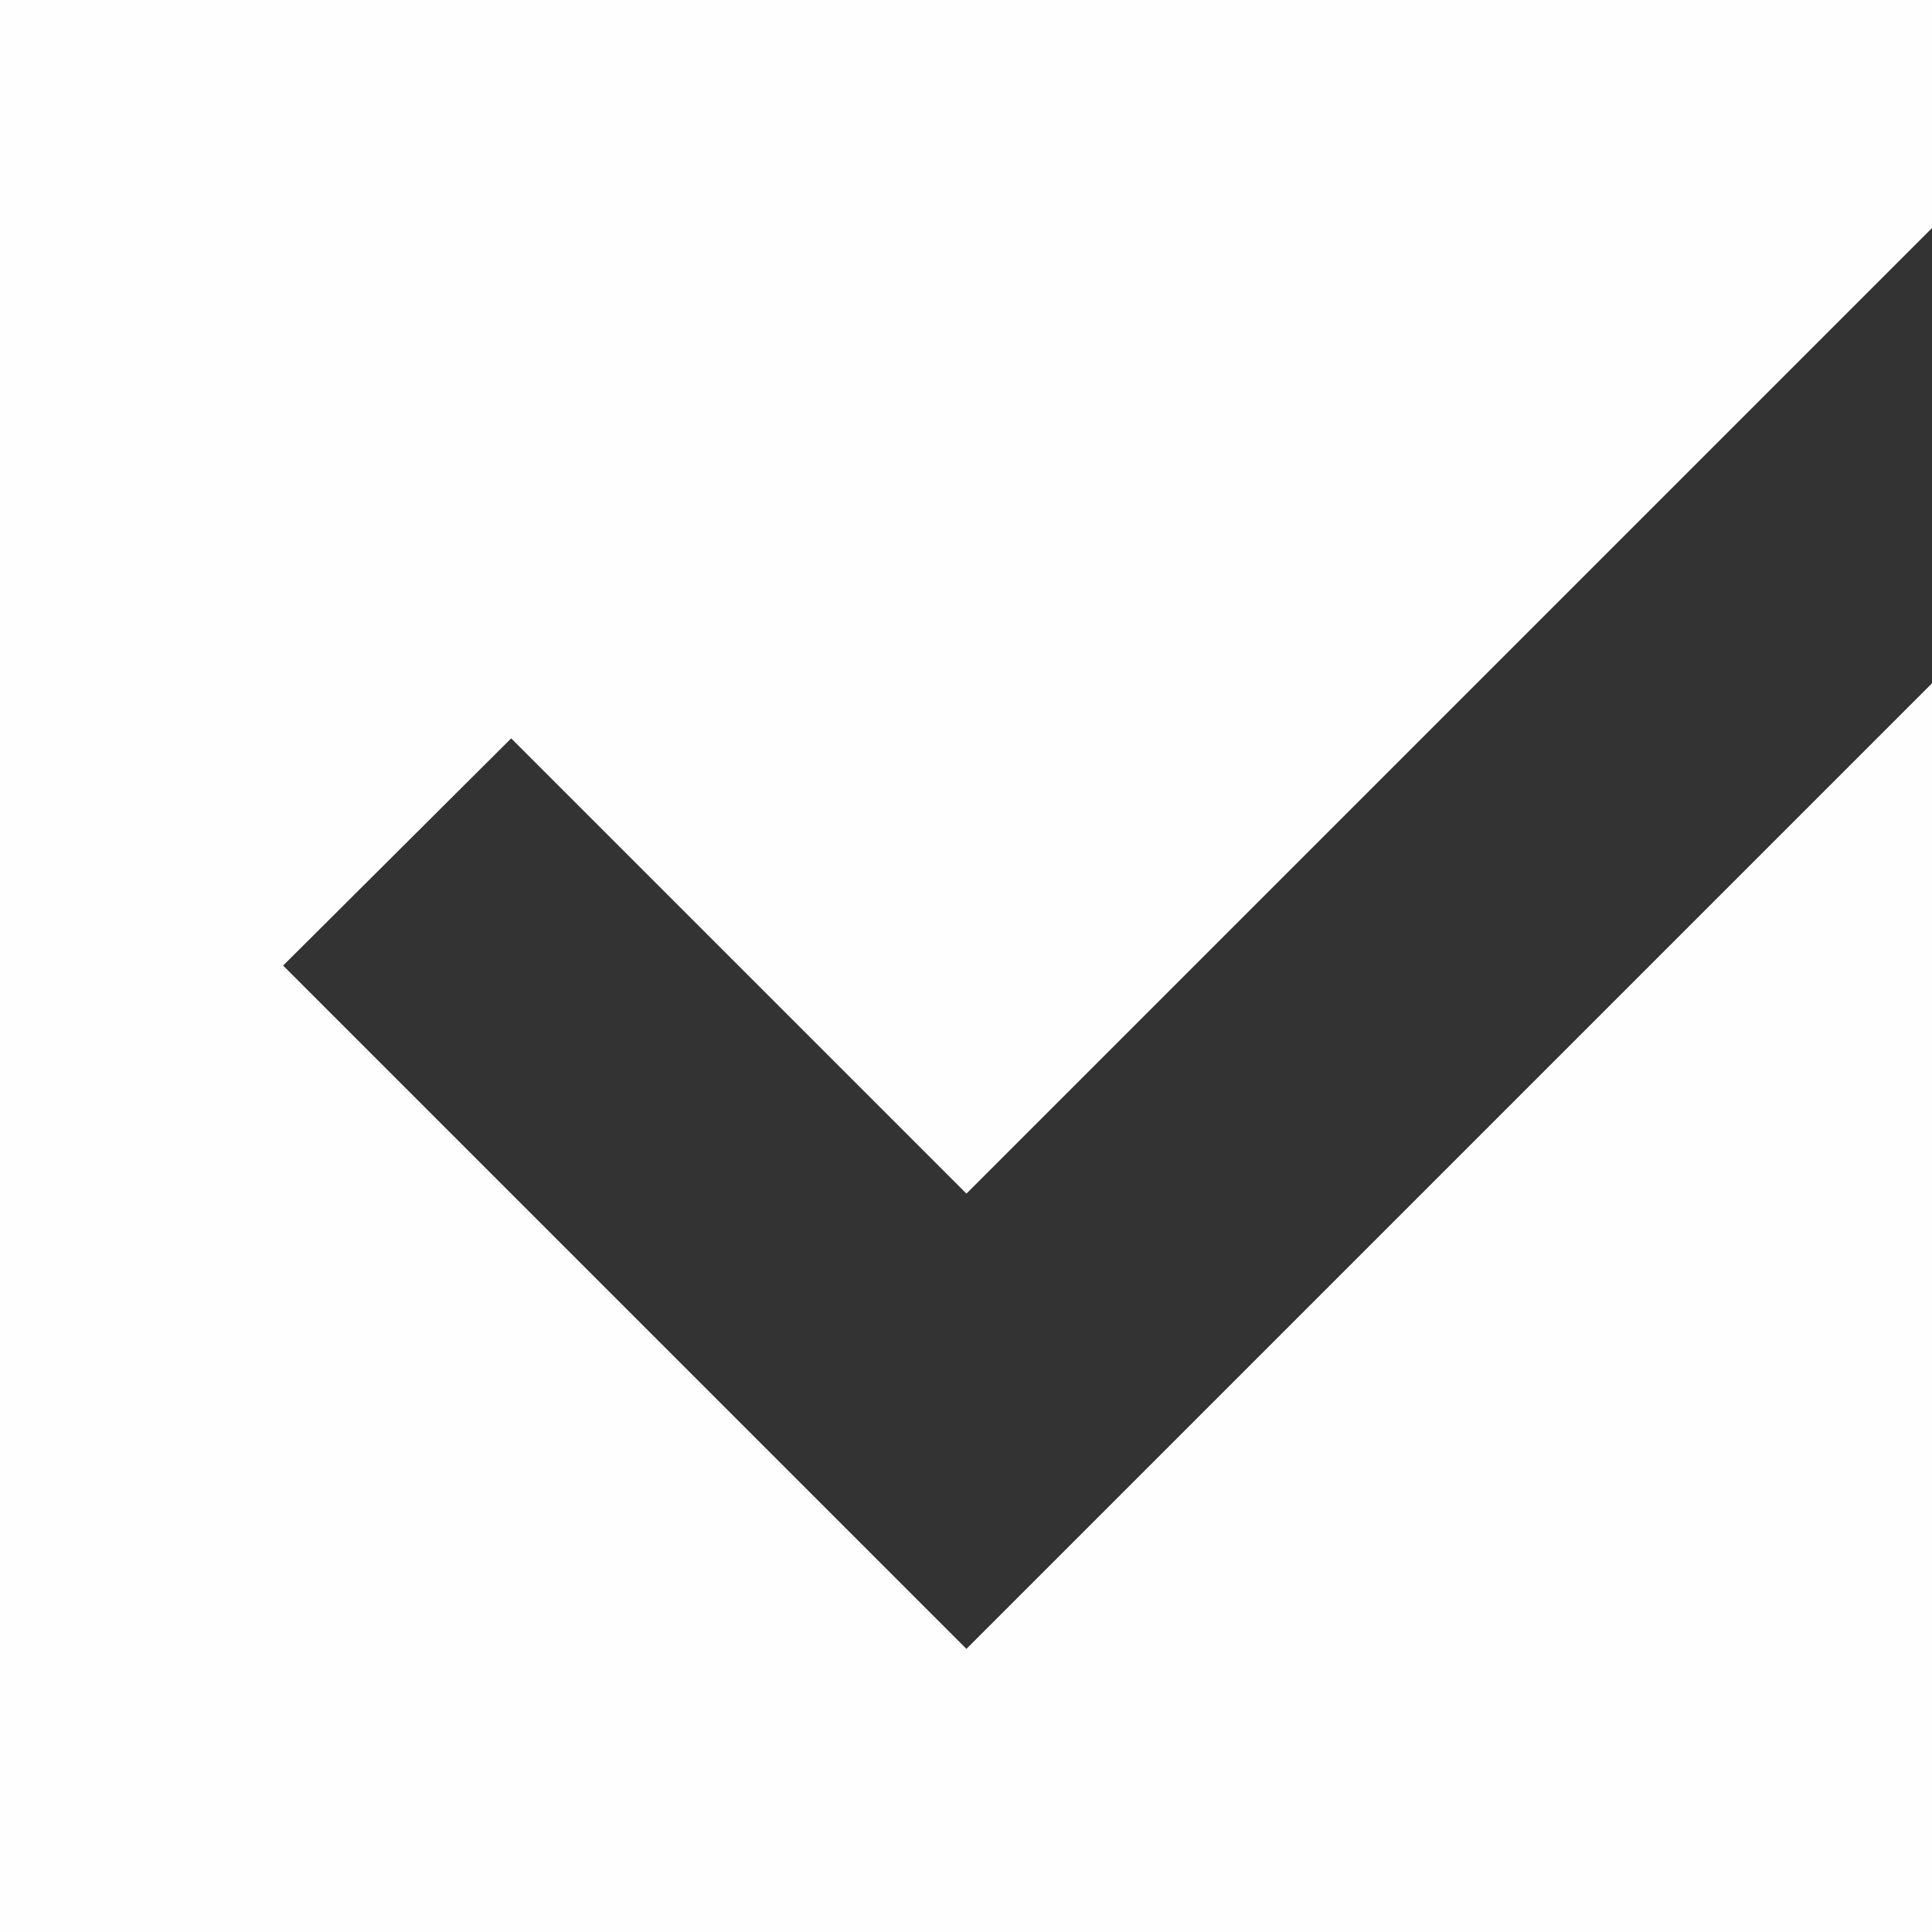 <?xml version="1.0" encoding="UTF-8" standalone="no"?>
<!-- Created with Inkscape (http://www.inkscape.org/) -->

<svg
   width="2.245mm"
   height="2.245mm"
   viewBox="0 0 2.245 2.245"
   version="1.1"
   id="svg5"
   inkscape:version="1.2.2 (b0a8486541, 2022-12-01)"
   sodipodi:docname="logo.svg"
   inkscape:export-filename="logo.png"
   inkscape:export-xdpi="5793.2378"
   inkscape:export-ydpi="5793.2378"
   xmlns:inkscape="http://www.inkscape.org/namespaces/inkscape"
   xmlns:sodipodi="http://sodipodi.sourceforge.net/DTD/sodipodi-0.dtd"
   xmlns="http://www.w3.org/2000/svg"
   xmlns:svg="http://www.w3.org/2000/svg">
  <rect x="0" y="0" width="2.245" height="2.245" fill="#333333" stroke="none"/>
  <sodipodi:namedview
     id="namedview7"
     pagecolor="#ffffff"
     bordercolor="#000000"
     borderopacity="0.25"
     inkscape:showpageshadow="2"
     inkscape:pageopacity="0.0"
     inkscape:pagecheckerboard="0"
     inkscape:deskcolor="#d1d1d1"
     inkscape:document-units="mm"
     showgrid="true"
     inkscape:zoom="22.627417"
     inkscape:cx="1.1711456"
     inkscape:cy="9.1923881"
     inkscape:window-width="960"
     inkscape:window-height="1025"
     inkscape:window-x="0"
     inkscape:window-y="26"
     inkscape:window-maximized="0"
     inkscape:current-layer="layer1">
    <inkscape:grid
       type="xygrid"
       id="grid245"
       originx="-4.169"
       originy="-13.165" />
  </sodipodi:namedview>
  <defs
     id="defs2">
    <rect
       x="37"
       y="9"
       width="45"
       height="23"
       id="rect1124" />
  </defs>
  <g
     inkscape:label="Layer 1"
     inkscape:groupmode="layer"
     id="layer1"
     transform="translate(-4.169,-13.165)">
    <path
       id="rect4698"
       style="fill:#fefefe;fill-opacity:1;stroke:none;stroke-width:0.3;stroke-opacity:1;paint-order:stroke markers fill"
       d="m 4.169,13.165 v 2.245 H 6.414 V 13.959 L 5.292,15.081 4.498,14.287 4.763,14.023 5.292,14.552 6.414,13.43 v -0.265 z" />
  </g>
  <g
     inkscape:groupmode="layer"
     id="layer2"
     inkscape:label="Layer 2"
     transform="translate(-4.169,-13.165)" />
</svg>
